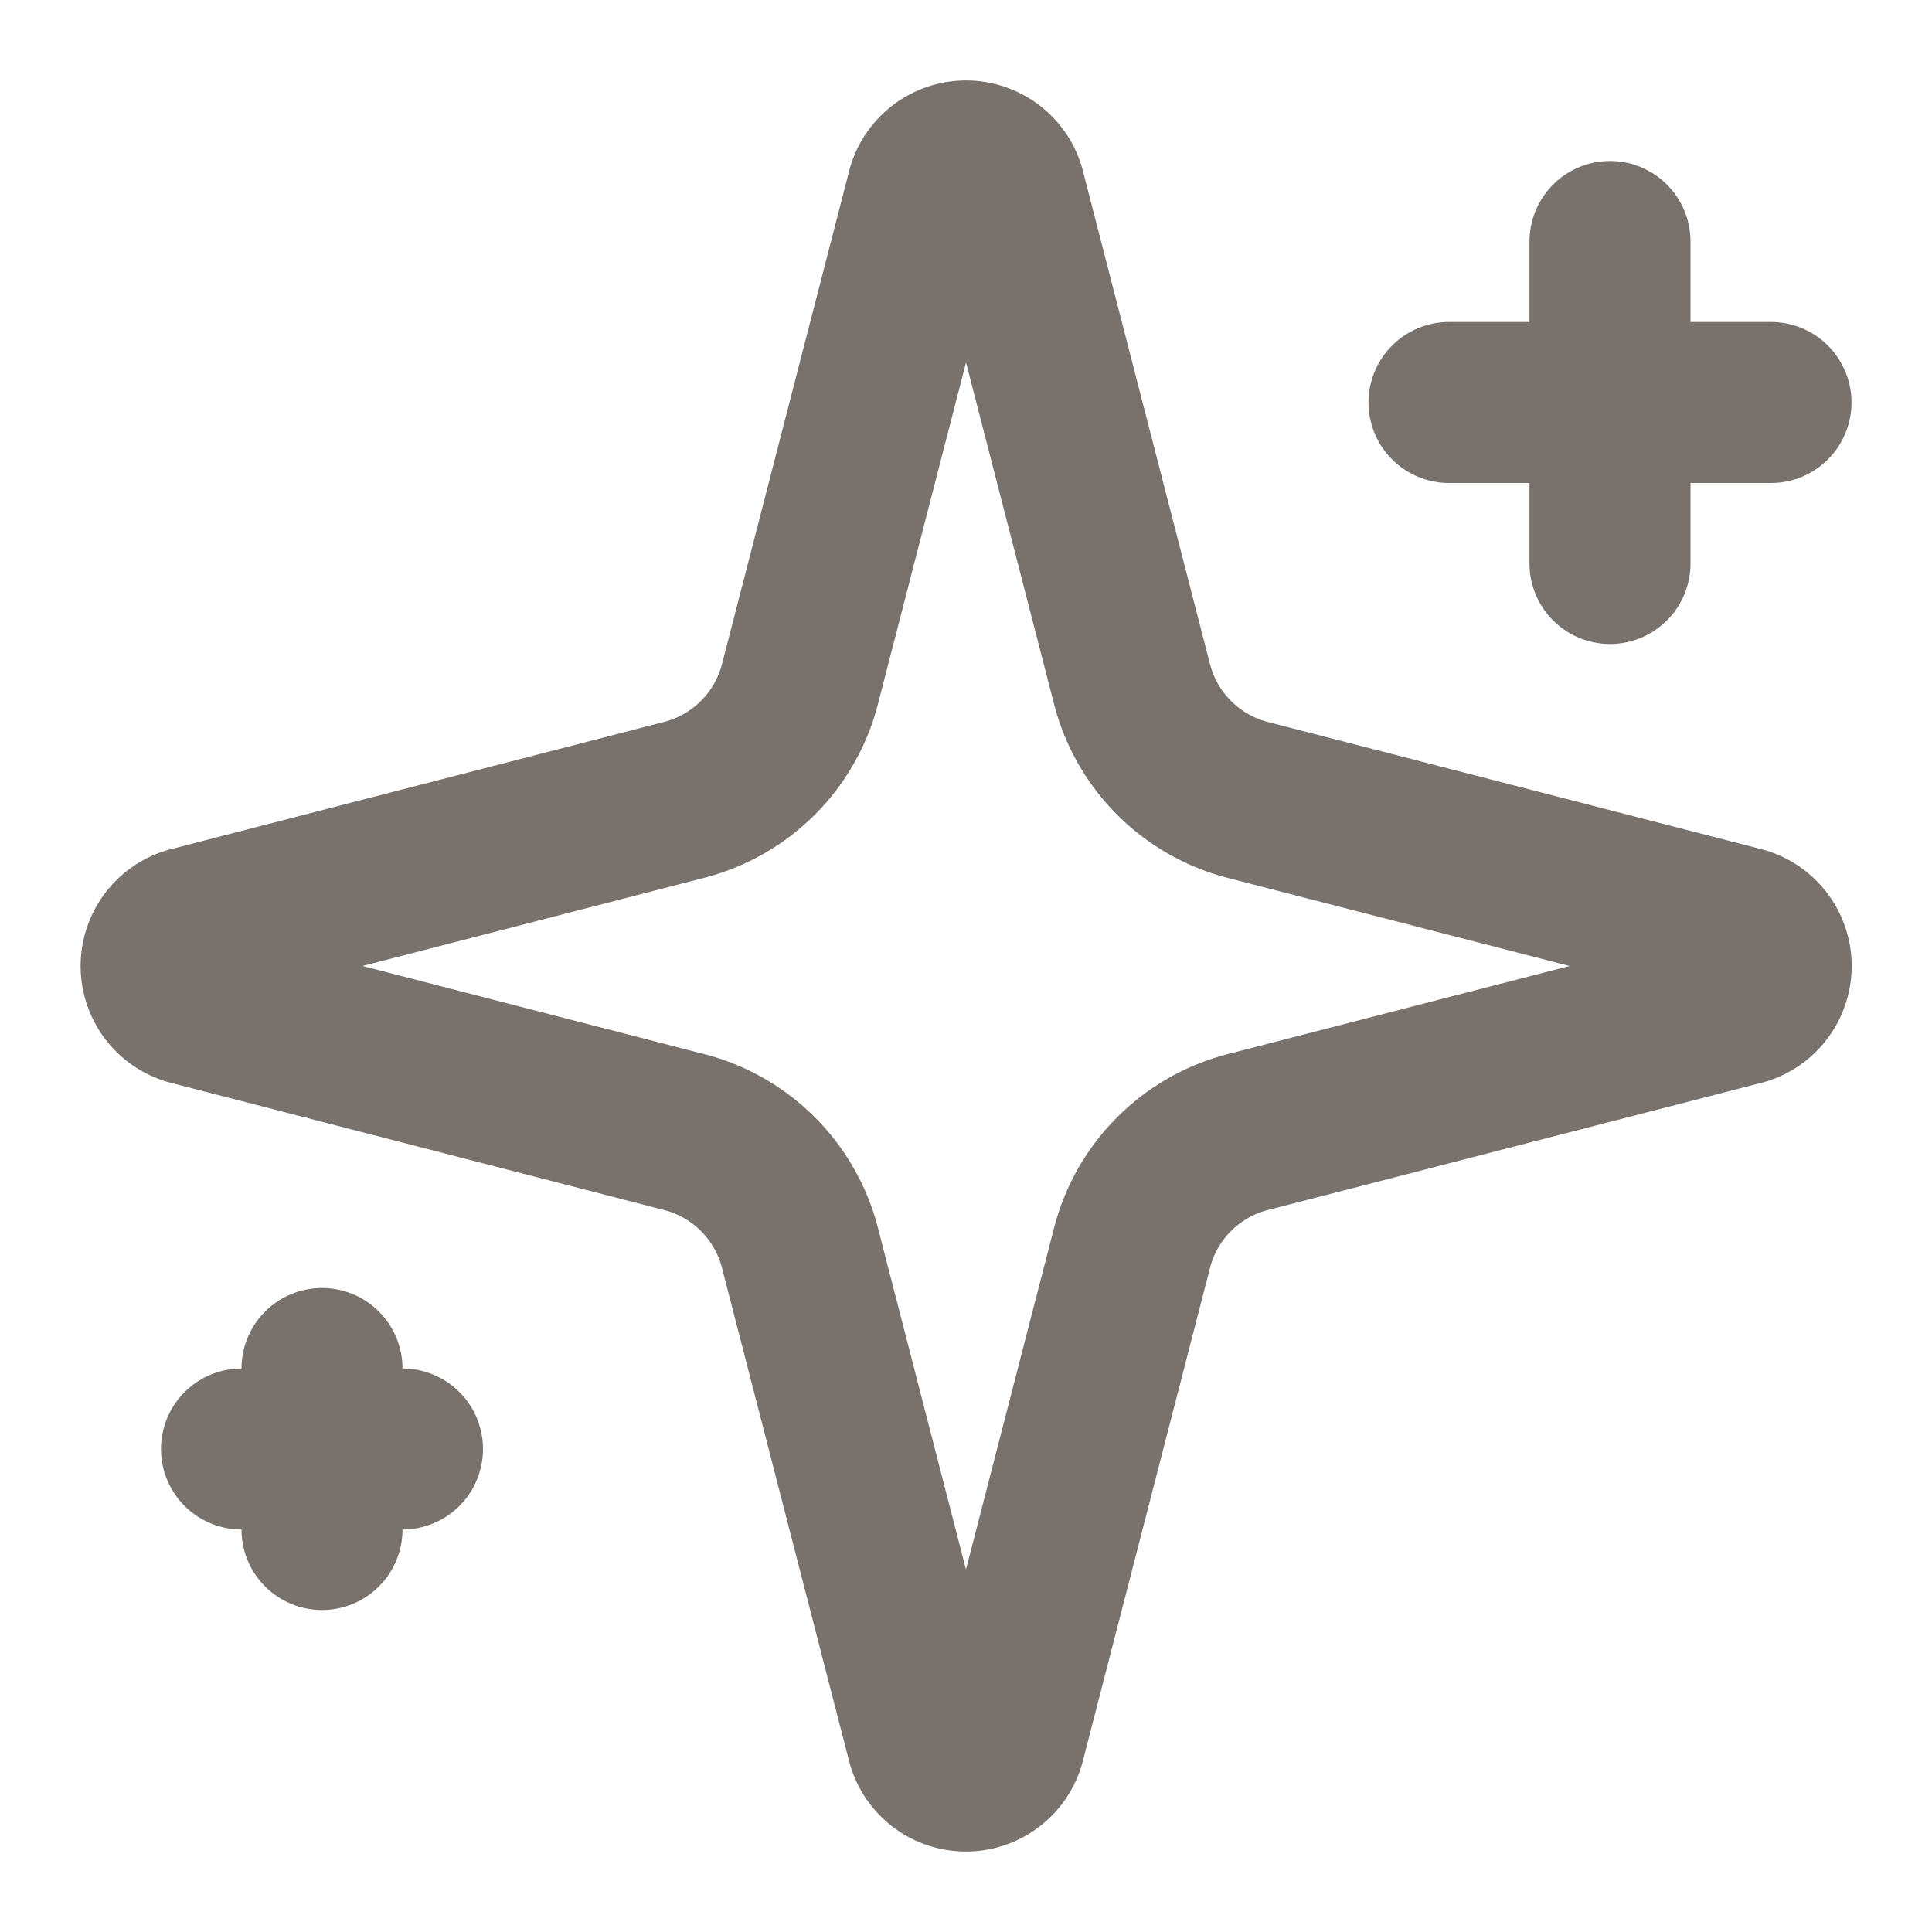 <svg xmlns="http://www.w3.org/2000/svg" width="24" height="24" viewBox="0 0 24 24" fill="none" stroke="#78716c"
     stroke-width="2" stroke-linecap="round" stroke-linejoin="round"
     class="lucide lucide-sparkles-icon lucide-sparkles">
    <path d="M9.937 15.5A2 2 0 0 0 8.5 14.063l-6.135-1.582a.5.5 0 0 1 0-.962L8.5 9.936A2 2 0 0 0 9.937 8.5l1.582-6.135a.5.5 0 0 1 .963 0L14.063 8.5A2 2 0 0 0 15.5 9.937l6.135 1.581a.5.5 0 0 1 0 .964L15.5 14.063a2 2 0 0 0-1.437 1.437l-1.582 6.135a.5.5 0 0 1-.963 0z"/>
    <path d="M20 3v4"/>
    <path d="M22 5h-4"/>
    <path d="M4 17v2"/>
    <path d="M5 18H3"/>
</svg>